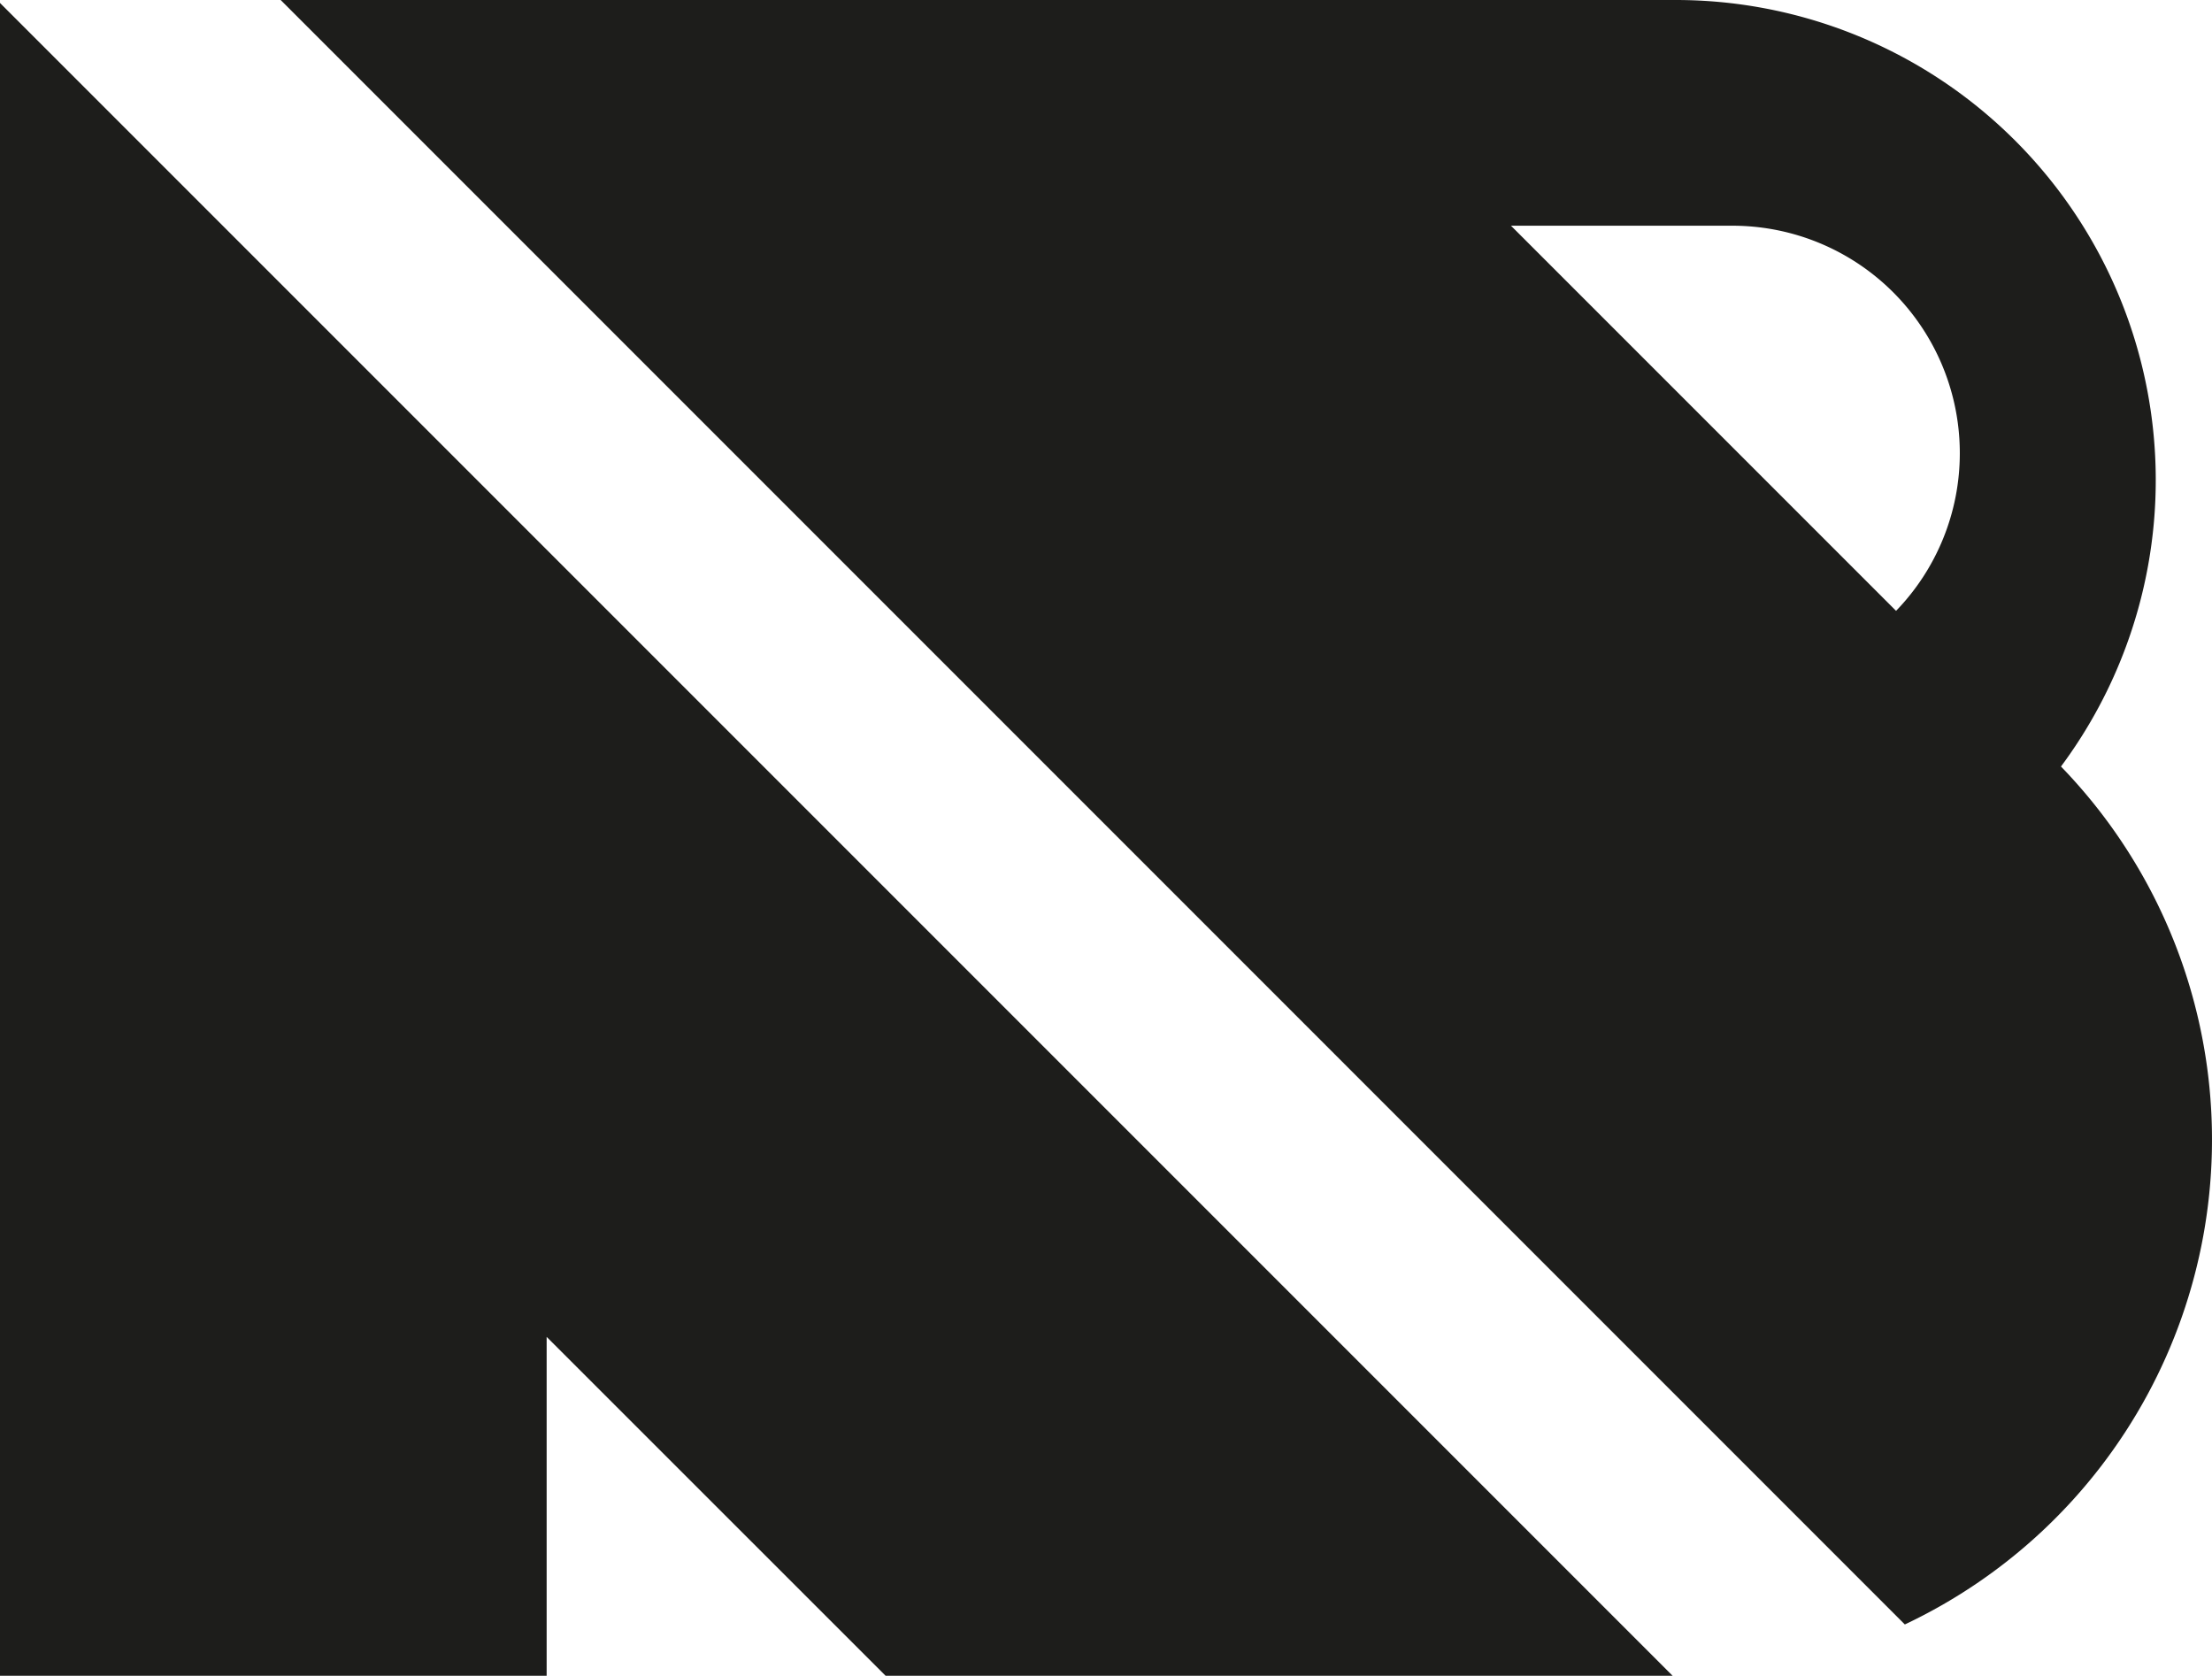 <svg xmlns="http://www.w3.org/2000/svg" viewBox="0 0 224.54 170.09"><defs><style>.cls-1{fill:#1d1d1b;}</style></defs><g id="Calque_2" data-name="Calque 2"><g id="Calque_1-2" data-name="Calque 1"><path class="cls-1" d="M209.21,77.8A48.73,48.73,0,0,0,170.09,0H28.49L193.36,164.88A54.43,54.43,0,0,0,209.21,77.8ZM198.94,46a23,23,0,0,1-6.47,16L153.38,22.91h22.47A23.08,23.08,0,0,1,198.94,46ZM0,80.19v89.9H55.49v-34.4l34.41,34.4h79.89L0,.3Z"/></g></g></svg>